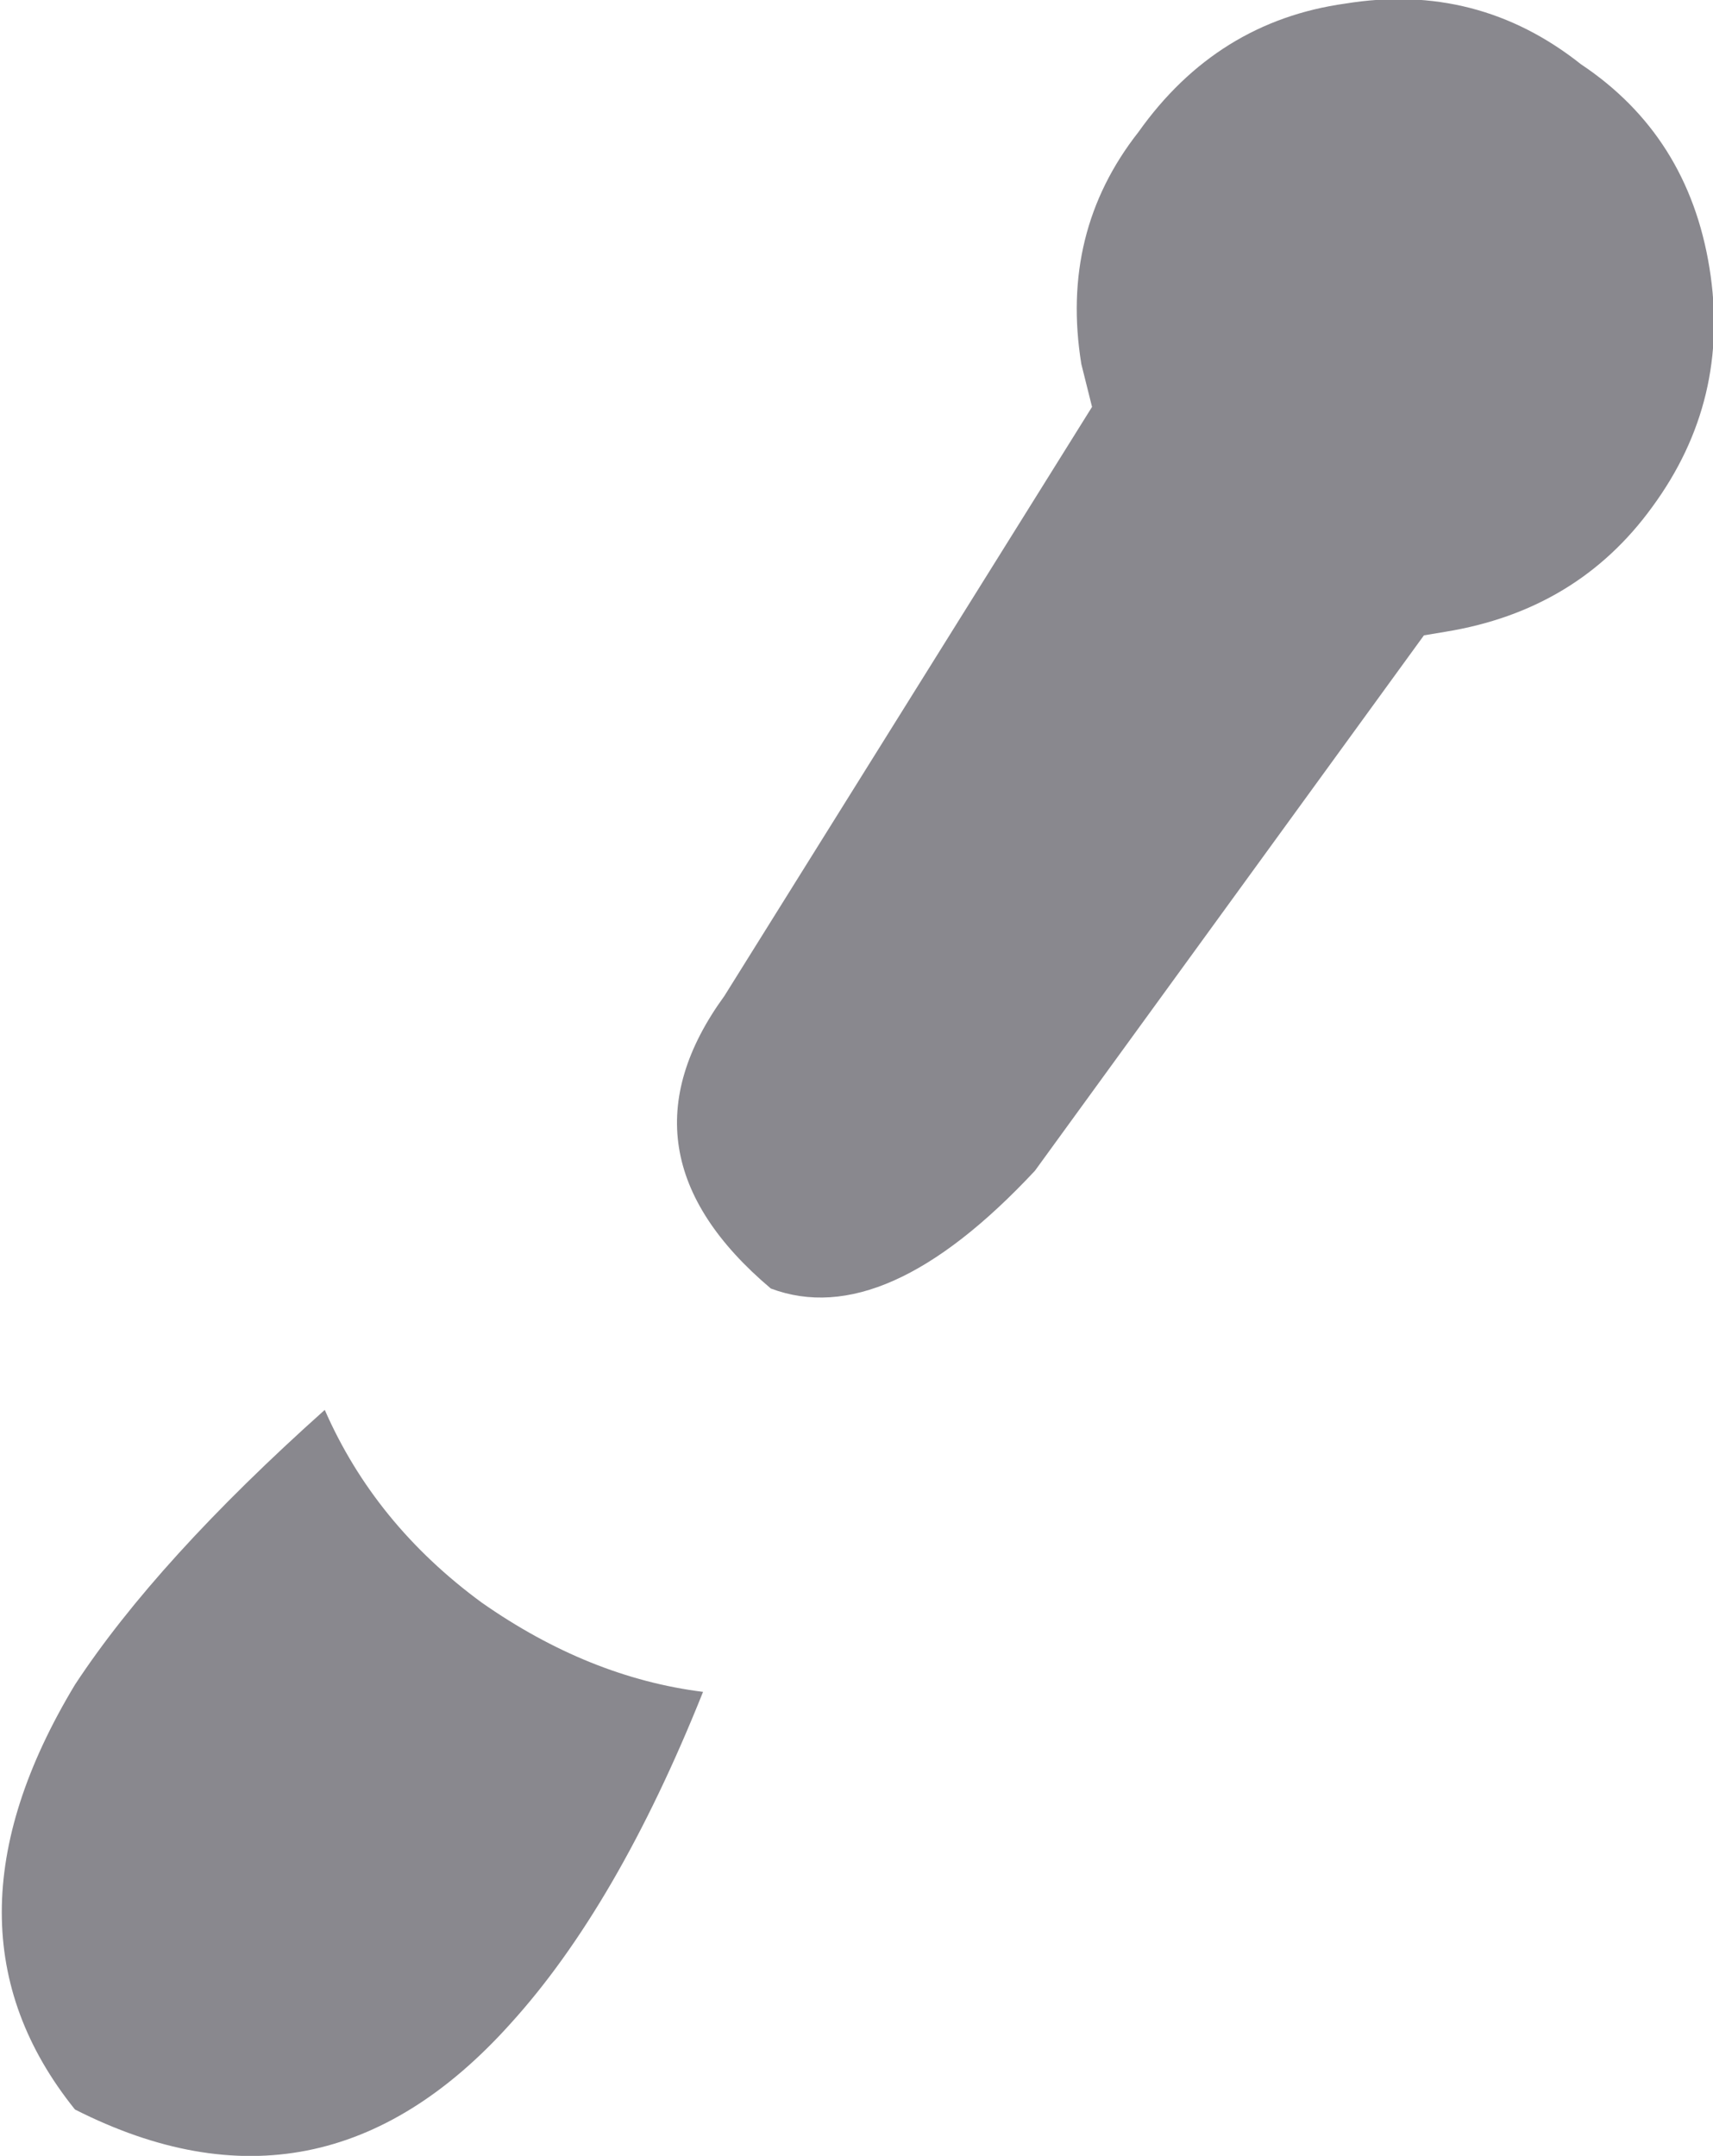 <?xml version="1.0" encoding="UTF-8" standalone="no"?>
<svg xmlns:xlink="http://www.w3.org/1999/xlink" height="30.2px" width="24.0px" xmlns="http://www.w3.org/2000/svg">
  <g transform="matrix(1.0, 0.0, 0.0, 1.0, 23.05, 41.45)">
    <path d="M0.1 -34.35 Q-0.95 -32.9 -2.8 -32.6 L-3.1 -32.55 -8.55 -25.05 Q-10.65 -22.8 -12.25 -23.4 -14.5 -25.3 -12.9 -27.5 L-7.75 -35.75 -7.9 -36.35 Q-8.2 -38.2 -7.1 -39.6 -6.0 -41.15 -4.2 -41.4 -2.35 -41.7 -0.9 -40.55 0.6 -39.55 0.9 -37.7 1.2 -35.85 0.1 -34.35 M-22.0 -11.9 Q-24.05 -14.45 -22.0 -17.85 -20.85 -19.6 -18.5 -21.7 -17.8 -20.1 -16.3 -19.0 -14.8 -17.95 -13.2 -17.75 -14.4 -14.75 -15.9 -13.1 -18.55 -10.15 -22.0 -11.9" fill="#89888e" fill-rule="evenodd" stroke="none"/>
  </g>
</svg>
